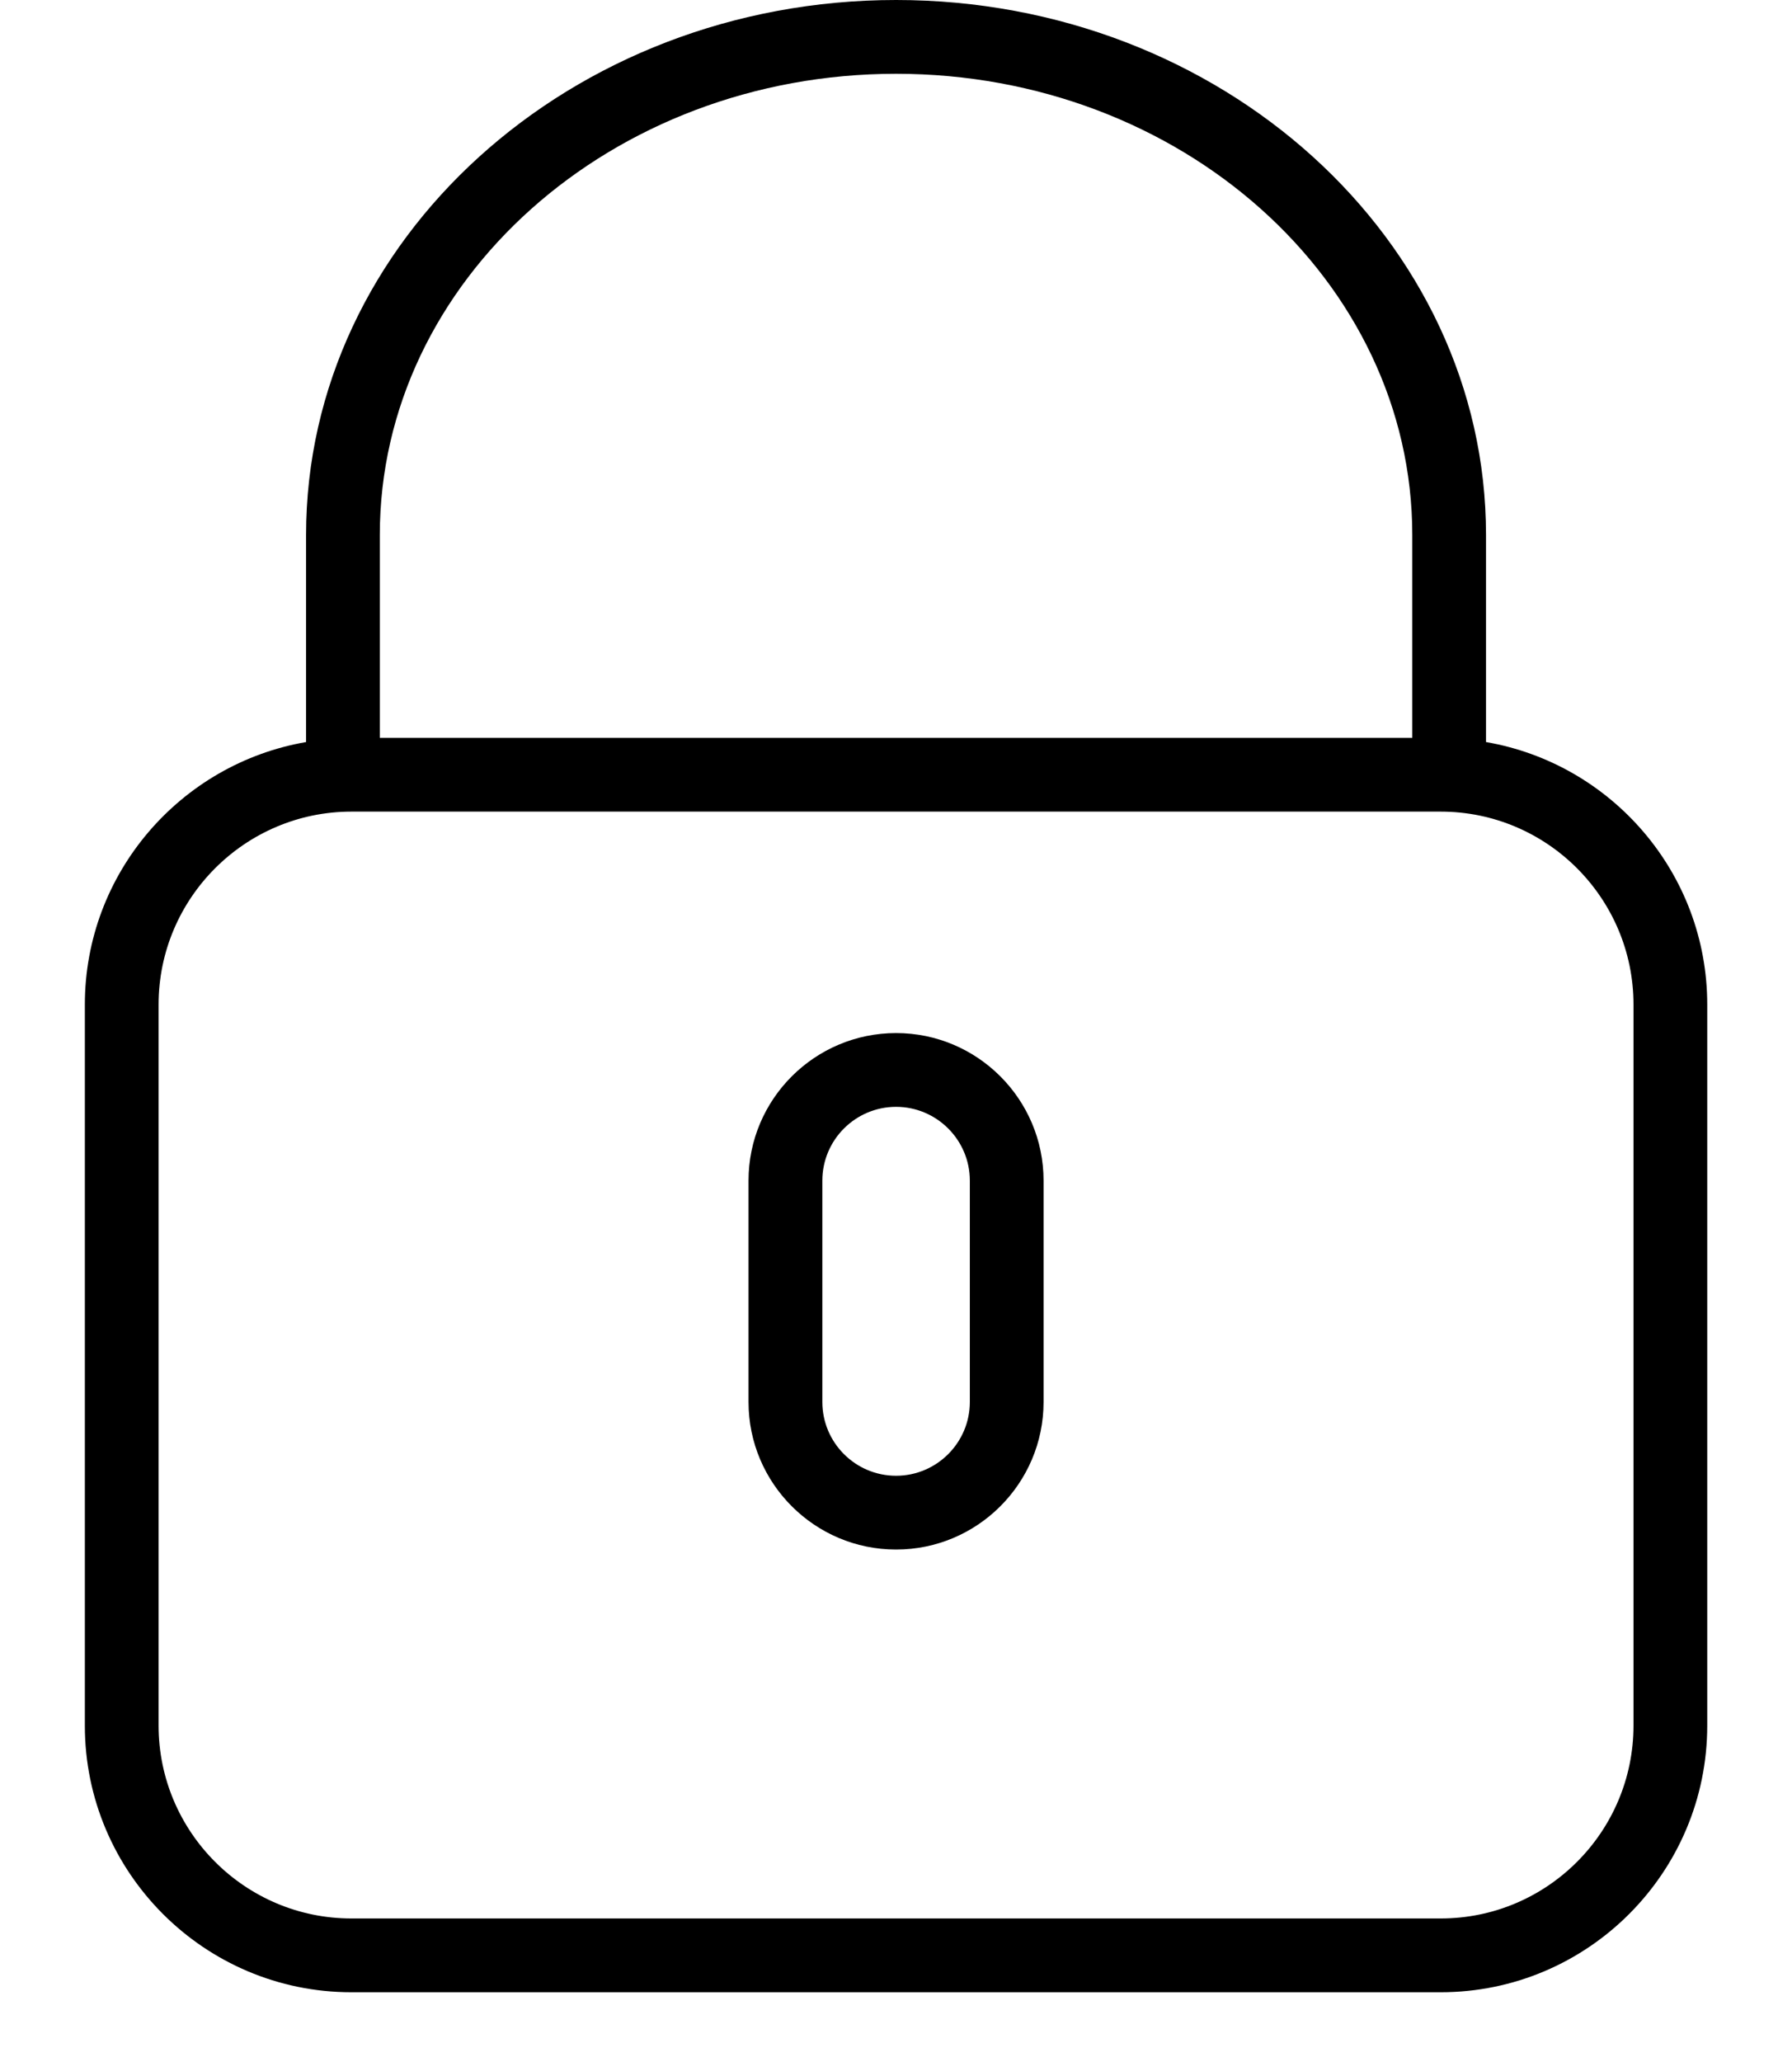 <svg width="20" height="23" viewBox="0 0 20 23" fill="none" xmlns="http://www.w3.org/2000/svg">
<path d="M16.585 8.277V5.967C16.585 2.677 13.631 0 10.001 0C6.37 0 3.416 2.677 3.416 5.967V8.277C2.017 8.518 0.947 9.738 0.947 11.206V19.248C0.947 20.888 2.282 22.222 3.922 22.222H16.079C17.72 22.222 19.054 20.888 19.054 19.247V11.205C19.054 9.738 17.985 8.518 16.585 8.277ZM4.239 5.967C4.239 3.13 6.824 0.823 10.001 0.823C13.178 0.823 15.762 3.13 15.762 5.967V8.23H4.239V5.967ZM18.231 19.247C18.231 20.434 17.266 21.399 16.079 21.399H3.922C2.736 21.399 1.77 20.434 1.77 19.247V11.205C1.77 10.019 2.736 9.053 3.922 9.053H16.079C17.266 9.053 18.231 10.019 18.231 11.205V19.247Z" fill="black"/>
<path d="M10.001 11.523C9.093 11.523 8.354 12.261 8.354 13.169V15.638C8.354 16.546 9.093 17.284 10.001 17.284C10.908 17.284 11.647 16.546 11.647 15.638V13.169C11.647 12.261 10.908 11.523 10.001 11.523ZM10.824 15.638C10.824 16.092 10.454 16.461 10.001 16.461C9.547 16.461 9.178 16.092 9.178 15.638V13.169C9.178 12.715 9.547 12.346 10.001 12.346C10.454 12.346 10.824 12.715 10.824 13.169V15.638Z" fill="black"/>
</svg>
